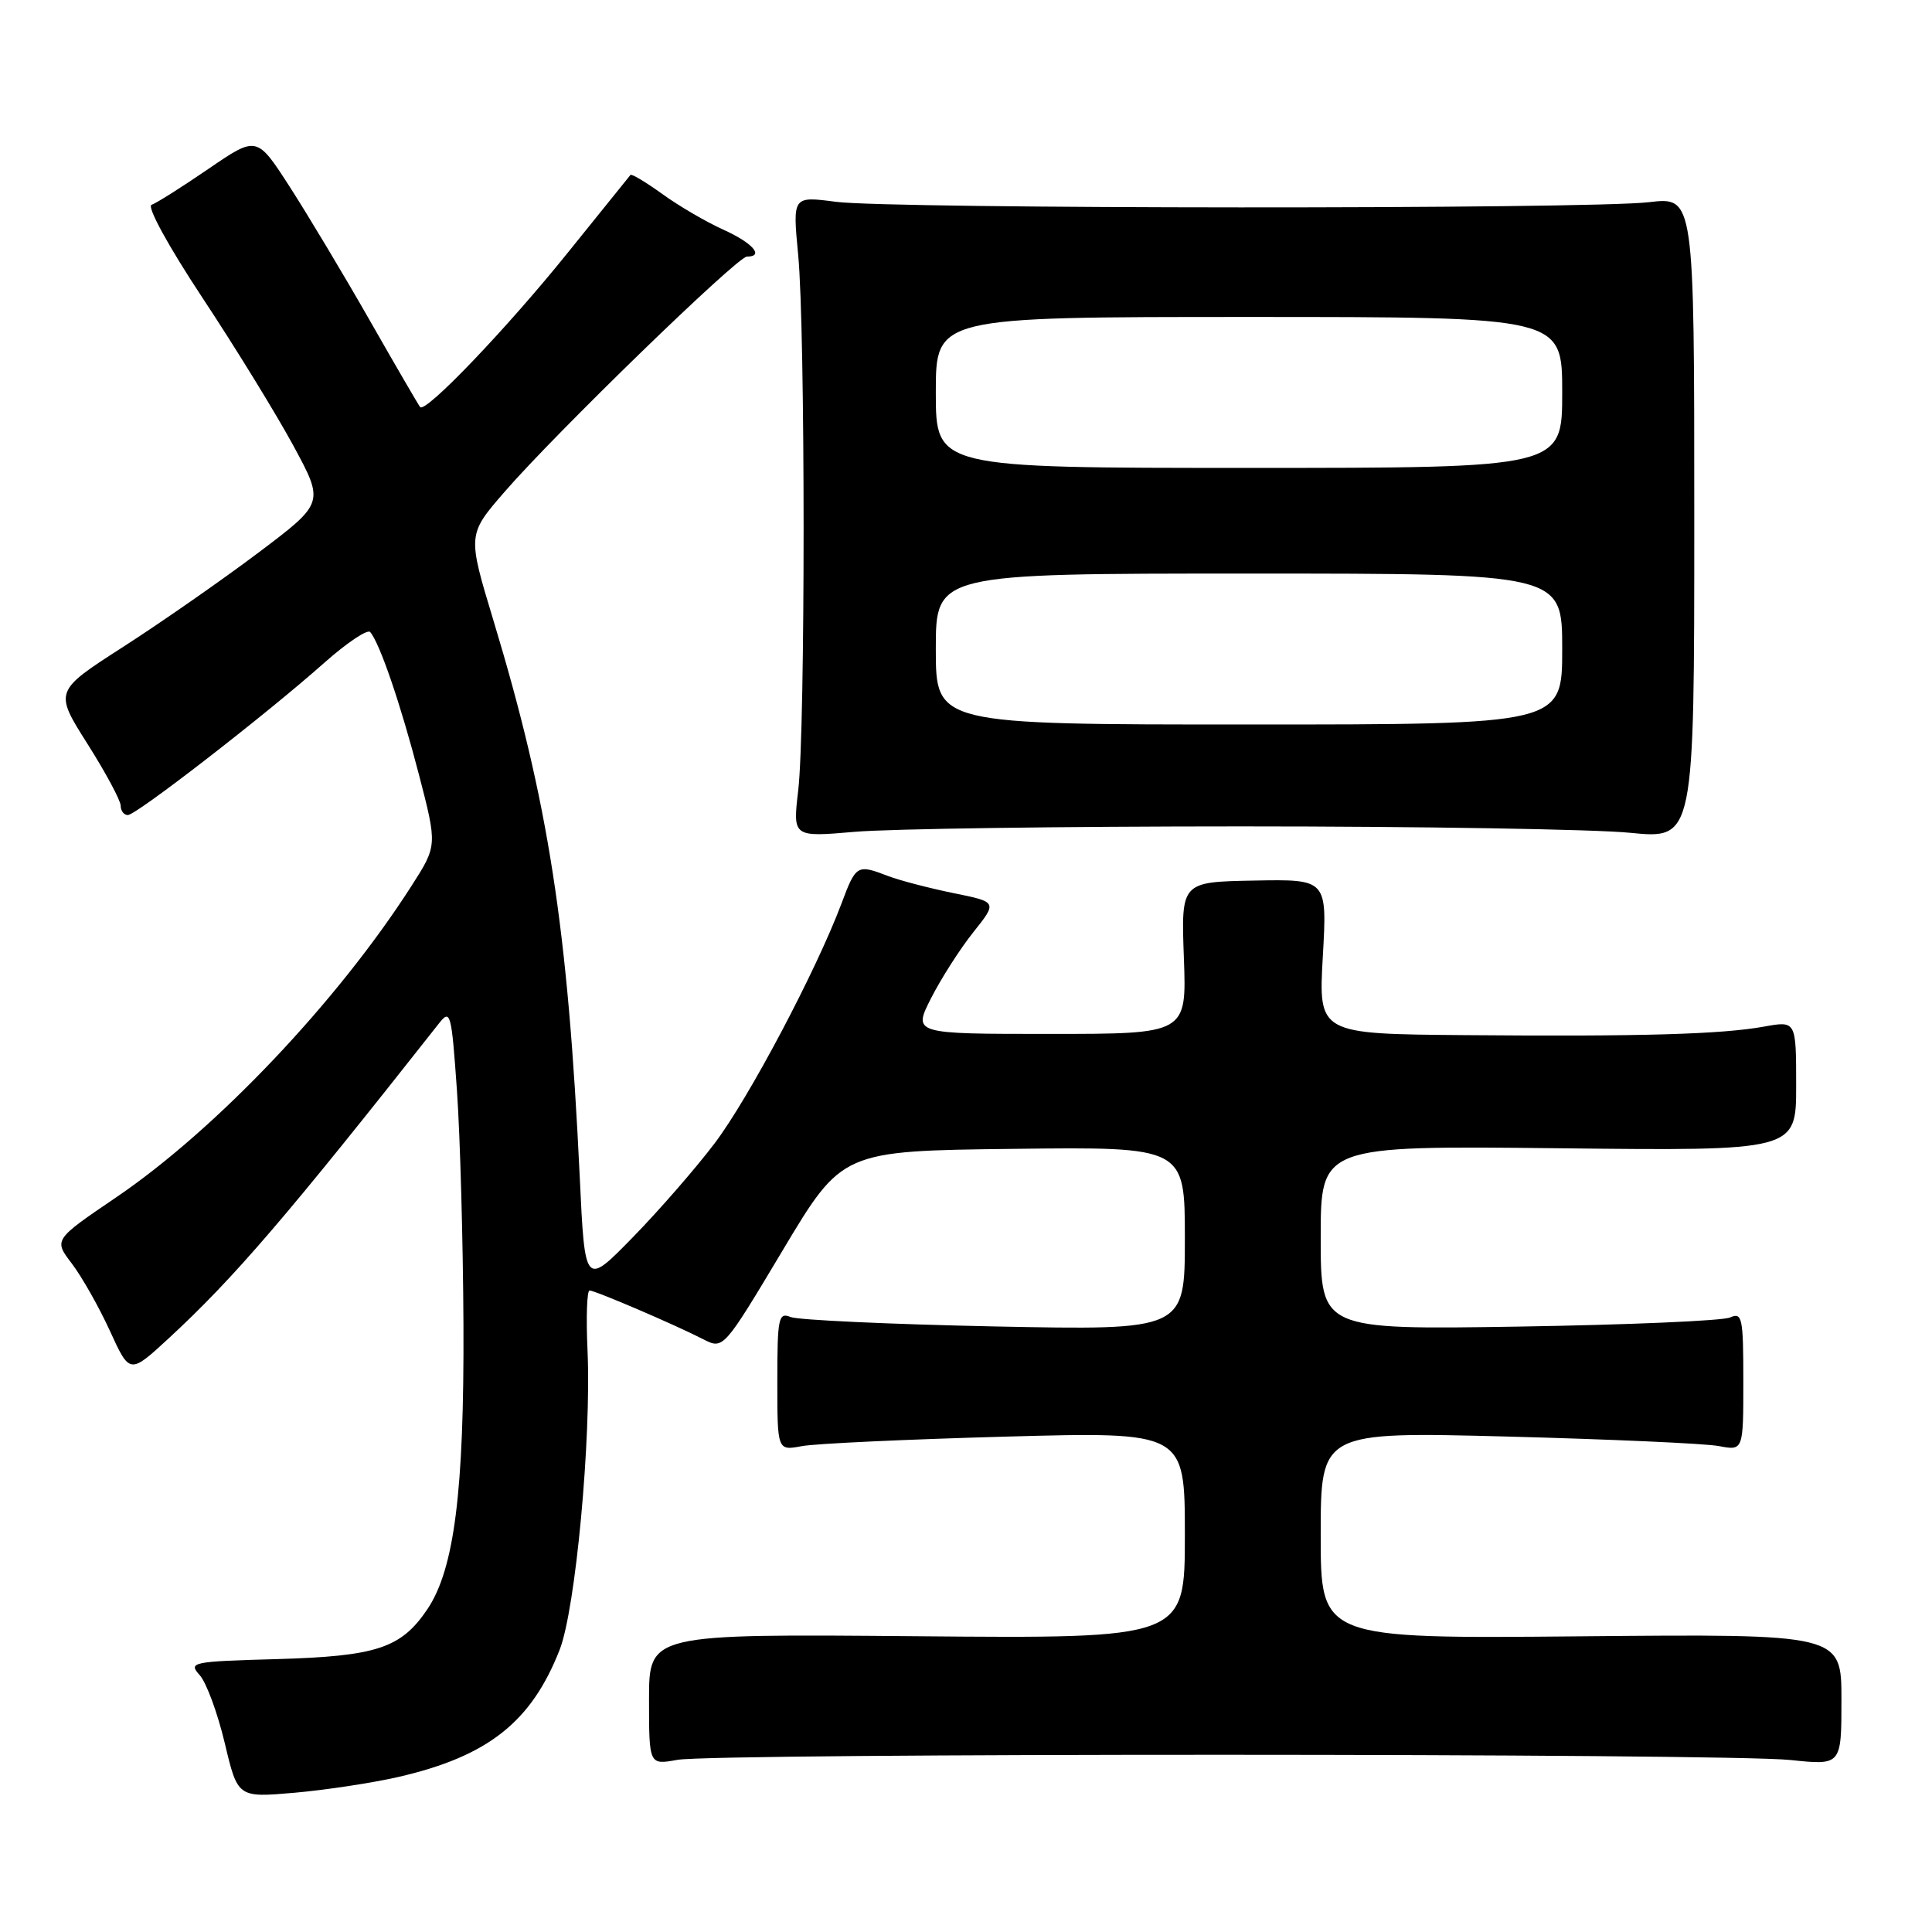 <?xml version="1.0" encoding="UTF-8" standalone="no"?>
<!DOCTYPE svg PUBLIC "-//W3C//DTD SVG 1.1//EN" "http://www.w3.org/Graphics/SVG/1.1/DTD/svg11.dtd" >
<svg xmlns="http://www.w3.org/2000/svg" xmlns:xlink="http://www.w3.org/1999/xlink" version="1.1" viewBox="0 0 256 256">
 <g >
 <path fill="currentColor"
d=" M 52.77 235.46 C 64.64 232.73 70.39 228.20 74.15 218.62 C 76.27 213.24 78.37 190.59 77.85 178.94 C 77.65 174.57 77.77 171.00 78.12 171.00 C 78.87 171.00 89.34 175.49 93.17 177.45 C 95.85 178.82 95.85 178.82 103.72 165.66 C 111.59 152.50 111.59 152.50 134.30 152.23 C 157.00 151.96 157.00 151.96 157.00 164.12 C 157.00 176.27 157.00 176.27 131.75 175.76 C 117.86 175.47 105.71 174.91 104.75 174.51 C 103.16 173.85 103.00 174.62 103.00 183.01 C 103.00 192.23 103.00 192.23 106.25 191.62 C 108.04 191.28 120.19 190.72 133.25 190.36 C 157.00 189.71 157.00 189.71 157.00 203.41 C 157.00 217.12 157.00 217.12 121.50 216.81 C 86.00 216.50 86.00 216.50 86.00 225.19 C 86.00 233.87 86.00 233.87 89.75 233.19 C 94.72 232.28 228.59 232.30 237.25 233.21 C 244.00 233.92 244.00 233.92 244.00 225.21 C 244.00 216.50 244.00 216.50 209.50 216.82 C 175.00 217.14 175.00 217.14 175.00 203.43 C 175.00 189.71 175.00 189.71 199.75 190.35 C 213.36 190.71 225.96 191.27 227.75 191.61 C 231.00 192.23 231.00 192.23 231.00 183.01 C 231.00 174.59 230.85 173.85 229.25 174.57 C 228.29 175.01 215.69 175.55 201.25 175.78 C 175.00 176.19 175.00 176.19 175.00 164.00 C 175.00 151.81 175.00 151.81 206.50 152.15 C 238.00 152.50 238.00 152.50 238.00 143.88 C 238.00 135.26 238.00 135.26 233.75 136.03 C 228.09 137.05 217.48 137.36 194.10 137.16 C 174.70 137.00 174.70 137.00 175.28 126.75 C 175.86 116.50 175.86 116.50 166.18 116.68 C 156.50 116.86 156.50 116.86 156.87 126.93 C 157.24 137.00 157.24 137.00 139.10 137.00 C 120.97 137.00 120.97 137.00 123.38 132.25 C 124.71 129.64 127.23 125.70 128.98 123.51 C 132.16 119.52 132.16 119.52 126.33 118.34 C 123.12 117.68 119.23 116.67 117.68 116.08 C 113.56 114.50 113.43 114.57 111.49 119.75 C 108.13 128.67 99.24 145.49 94.69 151.50 C 92.19 154.80 87.31 160.41 83.83 163.97 C 77.50 170.45 77.50 170.45 76.82 155.97 C 75.25 122.89 72.69 106.36 65.37 82.17 C 61.94 70.84 61.94 70.84 66.86 65.17 C 73.60 57.39 97.70 34.00 98.97 34.00 C 101.32 34.00 99.73 32.18 95.84 30.43 C 93.56 29.40 89.91 27.27 87.75 25.70 C 85.58 24.14 83.69 23.00 83.54 23.18 C 83.39 23.35 79.65 28.00 75.22 33.50 C 67.19 43.48 56.39 54.78 55.67 53.94 C 55.47 53.70 52.47 48.55 49.02 42.50 C 45.57 36.45 40.78 28.46 38.39 24.75 C 34.03 17.99 34.03 17.99 27.63 22.37 C 24.11 24.78 20.71 26.93 20.08 27.14 C 19.43 27.36 22.33 32.66 26.86 39.51 C 31.22 46.10 36.63 54.91 38.88 59.07 C 42.98 66.64 42.98 66.64 34.24 73.23 C 29.43 76.85 21.38 82.46 16.34 85.70 C 7.18 91.59 7.18 91.59 11.58 98.55 C 14.00 102.37 15.98 106.06 15.99 106.75 C 15.99 107.44 16.42 108.00 16.94 108.00 C 18.06 108.00 35.29 94.65 42.95 87.84 C 45.95 85.18 48.69 83.34 49.05 83.75 C 50.32 85.21 53.08 93.29 55.50 102.60 C 57.95 112.04 57.95 112.04 54.53 117.38 C 44.76 132.66 28.64 149.66 15.40 158.65 C 7.11 164.28 7.11 164.28 9.52 167.43 C 10.84 169.17 13.11 173.17 14.56 176.34 C 17.19 182.10 17.19 182.10 22.35 177.34 C 31.04 169.31 37.99 161.21 58.14 135.64 C 59.69 133.66 59.82 134.12 60.55 144.53 C 60.97 150.56 61.36 164.50 61.41 175.50 C 61.51 197.59 60.20 207.92 56.63 213.23 C 53.15 218.39 49.93 219.46 36.67 219.84 C 25.42 220.15 24.92 220.26 26.45 221.95 C 27.34 222.92 28.83 226.98 29.78 230.96 C 31.50 238.20 31.50 238.20 39.00 237.55 C 43.12 237.19 49.32 236.25 52.77 235.46 Z  M 164.50 109.50 C 188.15 109.50 211.32 109.88 216.00 110.35 C 224.50 111.19 224.50 111.19 224.50 68.64 C 224.50 26.08 224.50 26.08 218.50 26.79 C 210.45 27.74 118.02 27.70 110.76 26.74 C 105.02 25.99 105.02 25.99 105.76 33.74 C 106.72 43.77 106.72 96.62 105.77 104.72 C 105.04 110.93 105.04 110.93 113.27 110.22 C 117.80 109.82 140.85 109.50 164.50 109.50 Z  M 124.00 86.00 C 124.00 76.00 124.00 76.00 165.50 76.00 C 207.00 76.00 207.00 76.00 207.00 86.00 C 207.00 96.00 207.00 96.00 165.50 96.00 C 124.00 96.00 124.00 96.00 124.00 86.00 Z  M 124.00 52.00 C 124.00 42.00 124.00 42.00 165.50 42.00 C 207.00 42.00 207.00 42.00 207.00 52.00 C 207.00 62.00 207.00 62.00 165.50 62.00 C 124.00 62.00 124.00 62.00 124.00 52.00 Z "/>
</g>
</svg>